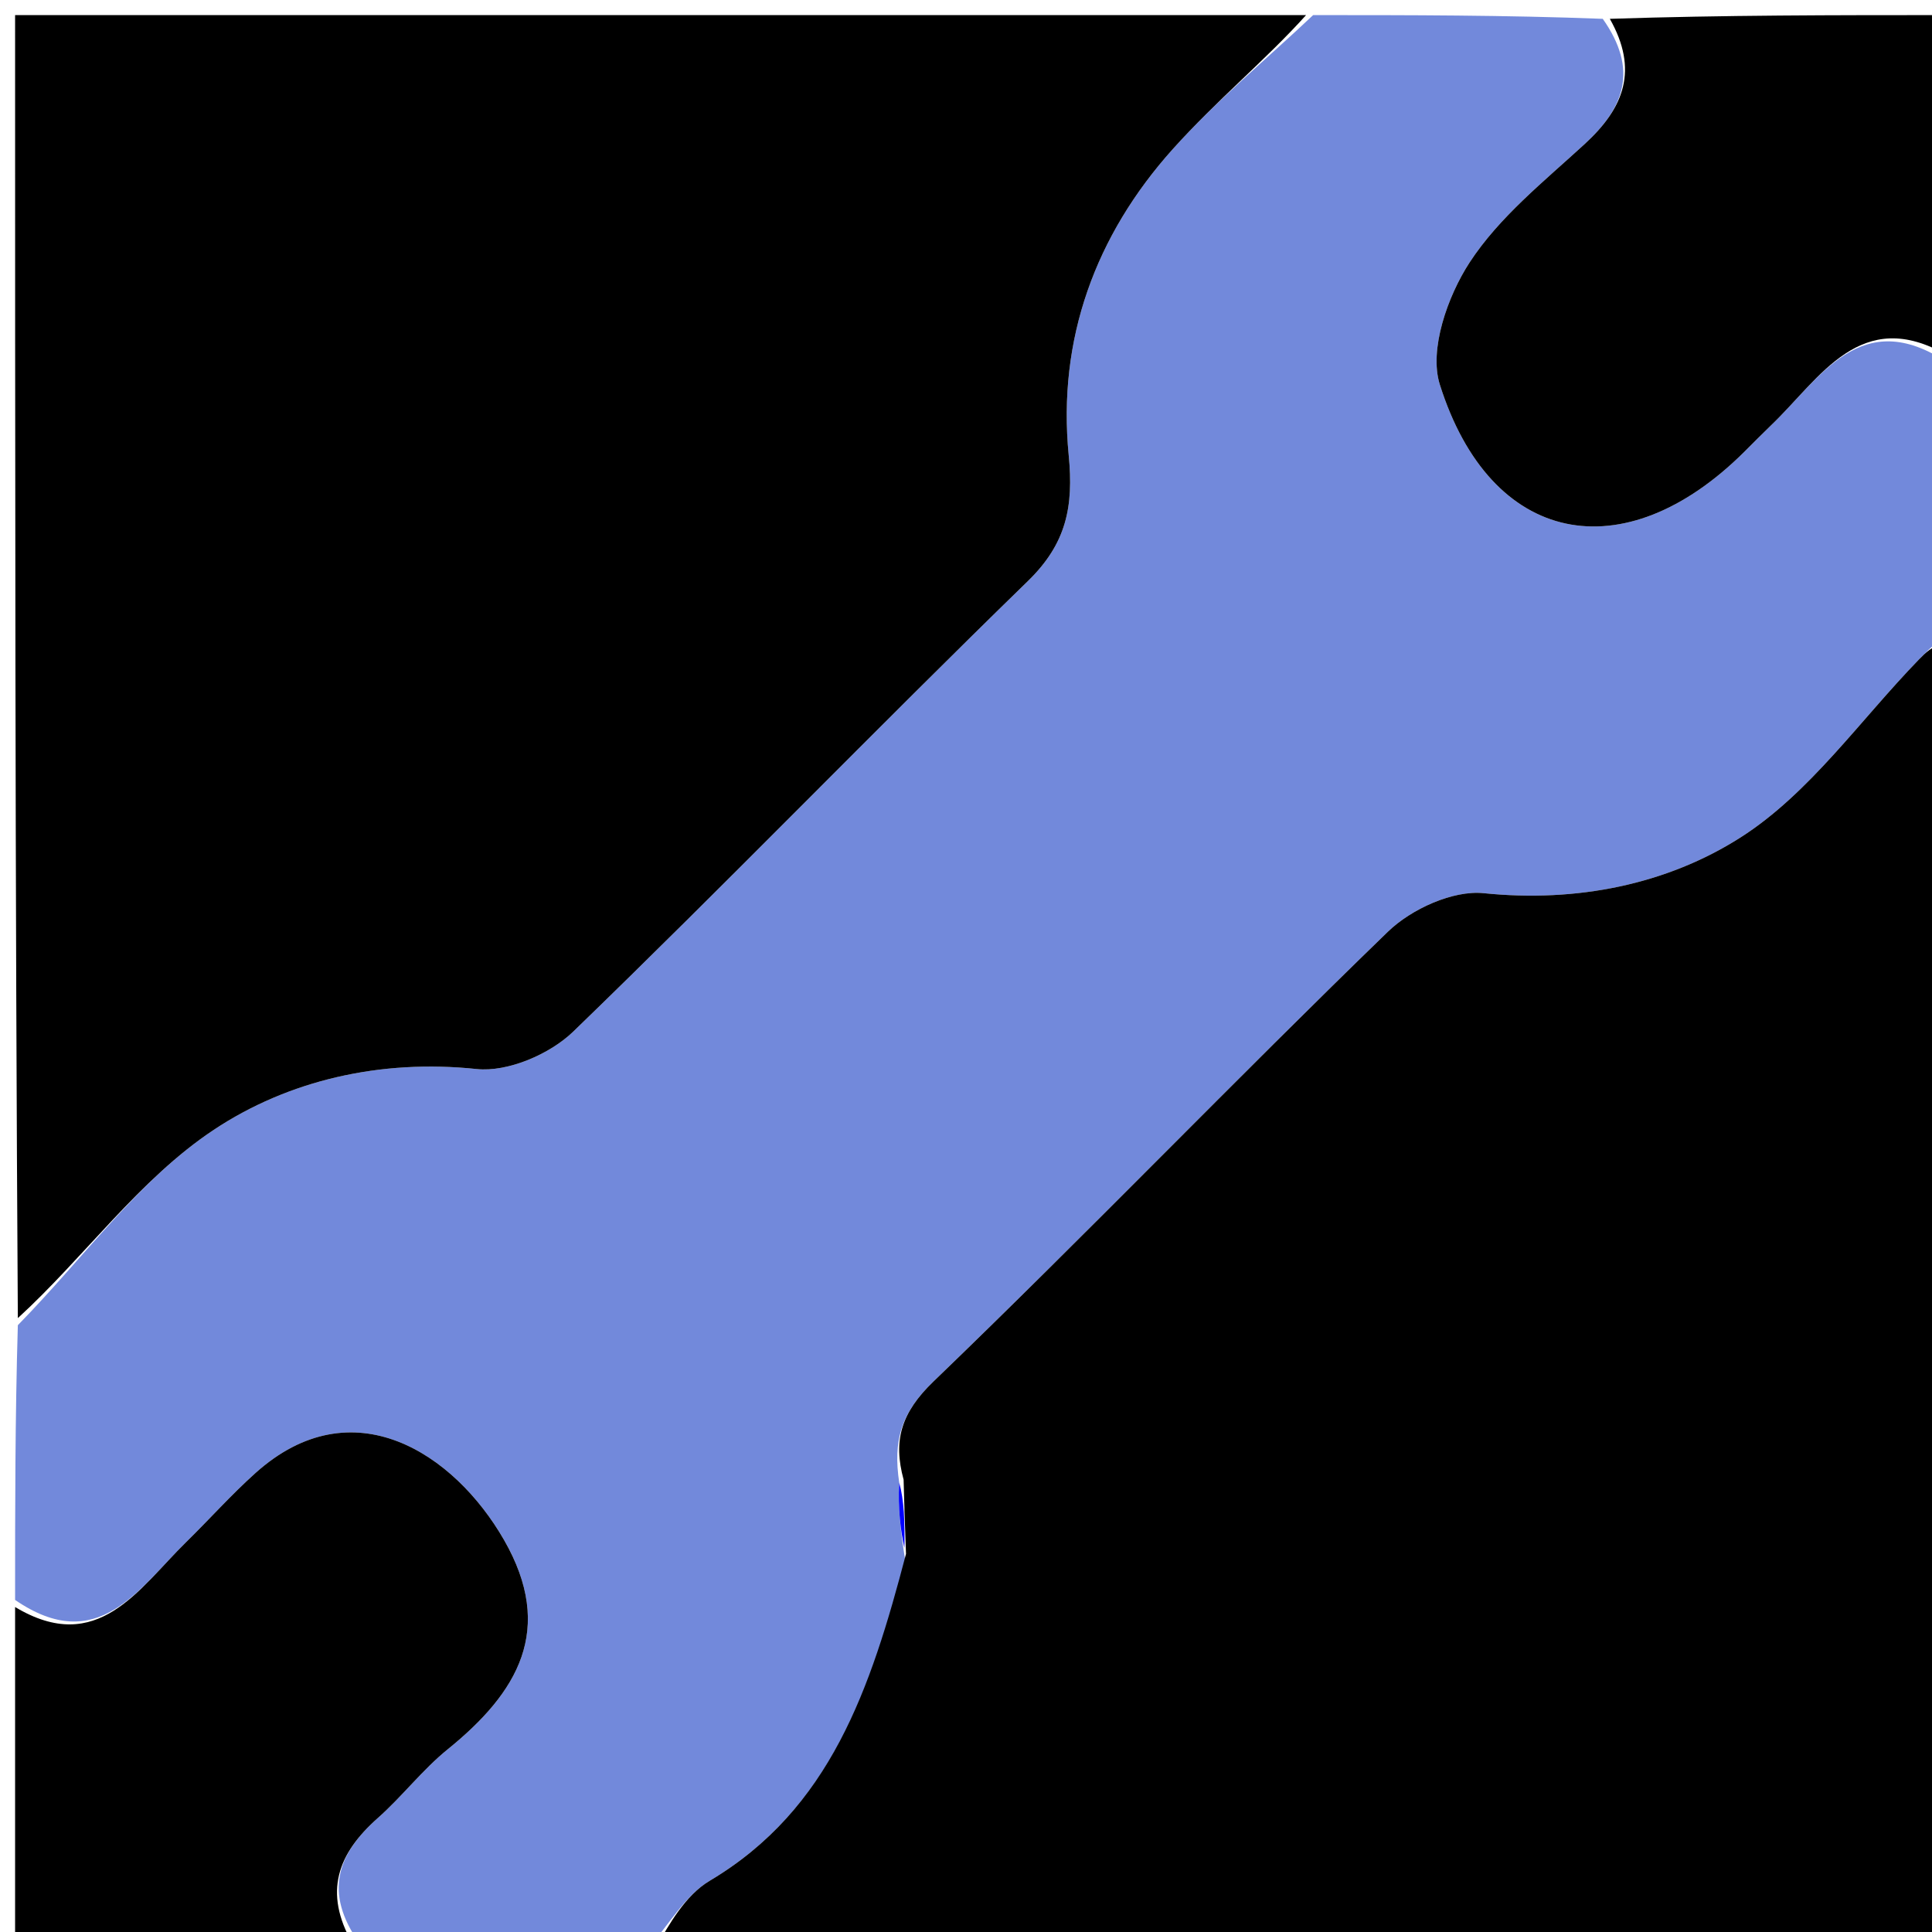 <svg version="1.1" id="Layer_1" xmlns="http://www.w3.org/2000/svg" xmlns:xlink="http://www.w3.org/1999/xlink" x="0px" y="0px"
	 width="100%" viewBox="0 0 128 128" enable-background="new 0 0 128 128" xml:space="preserve">
<path fill="#7289DB" opacity="1" stroke="none" 
	d="
M87,1 
	C93.354,1 99.709,1 106.187,1.247 
	C108.564,4.621 107.617,7.133 104.99,9.543 
	C102.299,12.013 99.329,14.383 97.372,17.379 
	C95.909,19.619 94.663,23.163 95.391,25.474 
	C98.753,36.14 107.567,37.895 115.58,29.919 
	C116.169,29.332 116.752,28.74 117.351,28.164 
	C120.612,25.039 123.271,20.224 129,24 
	C129,30.021 129,36.042 128.74,42.196 
	C128.029,42.785 127.575,43.239 127.127,43.7 
	C123.24,47.704 119.897,52.561 115.318,55.482 
	C110.448,58.588 104.487,59.811 98.299,59.176 
	C96.262,58.967 93.502,60.228 91.954,61.727 
	C81.813,71.549 72.019,81.73 61.851,91.522 
	C59.689,93.604 59.162,95.442 59.575,98.227 
	C59.477,99.937 59.672,101.453 59.969,103.36 
	C57.679,111.92 55.004,119.854 47.023,124.605 
	C45.389,125.578 44.326,127.51 43,129 
	C36.646,129 30.291,129 23.813,128.753 
	C21.42,125.366 22.364,122.81 25.033,120.447 
	C26.651,119.014 27.988,117.249 29.662,115.895 
	C34.309,112.134 36.803,107.961 33.387,102.016 
	C30.1,96.294 23.358,91.82 16.929,97.589 
	C15.32,99.033 13.874,100.656 12.329,102.173 
	C9.173,105.269 6.475,109.756 1,106 
	C1,99.979 1,93.958 1.182,87.797 
	C5.578,83.312 9.234,78.125 14.162,74.854 
	C19.096,71.578 25.198,70.154 31.581,70.826 
	C33.635,71.043 36.43,69.844 37.974,68.35 
	C48.136,58.525 57.967,48.357 68.098,38.5 
	C70.656,36.011 71.137,33.571 70.804,30.158 
	C70.054,22.479 72.567,15.598 77.702,9.875 
	C80.555,6.695 83.885,3.944 87,1 
z"/>
<path fill="#000000" opacity="1" stroke="none" 
	d="
M86.531,1 
	C83.885,3.944 80.555,6.695 77.702,9.875 
	C72.567,15.598 70.054,22.479 70.804,30.158 
	C71.137,33.571 70.656,36.011 68.098,38.5 
	C57.967,48.357 48.136,58.525 37.974,68.35 
	C36.43,69.844 33.635,71.043 31.581,70.826 
	C25.198,70.154 19.096,71.578 14.162,74.854 
	C9.234,78.125 5.578,83.312 1.182,87.329 
	C1,58.406 1,29.813 1,1 
	C29.354,1 57.708,1 86.531,1 
z"/>
<path fill="#000000" opacity="1" stroke="none" 
	d="
M43.469,129 
	C44.326,127.51 45.389,125.578 47.023,124.605 
	C55.004,119.854 57.679,111.92 60.025,102.951 
	C59.94,100.778 59.903,99.405 59.866,98.032 
	C59.162,95.442 59.689,93.604 61.851,91.522 
	C72.019,81.73 81.813,71.549 91.954,61.727 
	C93.502,60.228 96.262,58.967 98.299,59.176 
	C104.487,59.811 110.448,58.588 115.318,55.482 
	C119.897,52.561 123.24,47.704 127.127,43.7 
	C127.575,43.239 128.029,42.785 128.74,42.664 
	C129,71.594 129,100.187 129,129 
	C100.646,129 72.292,129 43.469,129 
z"/>
<path fill="#000000" opacity="1" stroke="none" 
	d="
M129,23.531 
	C123.271,20.224 120.612,25.039 117.351,28.164 
	C116.752,28.74 116.169,29.332 115.58,29.919 
	C107.567,37.895 98.753,36.14 95.391,25.474 
	C94.663,23.163 95.909,19.619 97.372,17.379 
	C99.329,14.383 102.299,12.013 104.99,9.543 
	C107.617,7.133 108.564,4.621 106.655,1.247 
	C114.261,1 121.522,1 129,1 
	C129,8.353 129,15.708 129,23.531 
z"/>
<path fill="#000000" opacity="1" stroke="none" 
	d="
M1,106.469 
	C6.475,109.756 9.173,105.269 12.329,102.173 
	C13.874,100.656 15.32,99.033 16.929,97.589 
	C23.358,91.82 30.1,96.294 33.387,102.016 
	C36.803,107.961 34.309,112.134 29.662,115.895 
	C27.988,117.249 26.651,119.014 25.033,120.447 
	C22.364,122.81 21.42,125.366 23.345,128.753 
	C15.739,129 8.478,129 1,129 
	C1,121.647 1,114.292 1,106.469 
z"/>
<path fill="#0000FF" opacity="1" stroke="none" 
	d="
M59.575,98.227 
	C59.903,99.405 59.94,100.778 59.922,102.559 
	C59.672,101.453 59.477,99.937 59.575,98.227 
z"/>
</svg>